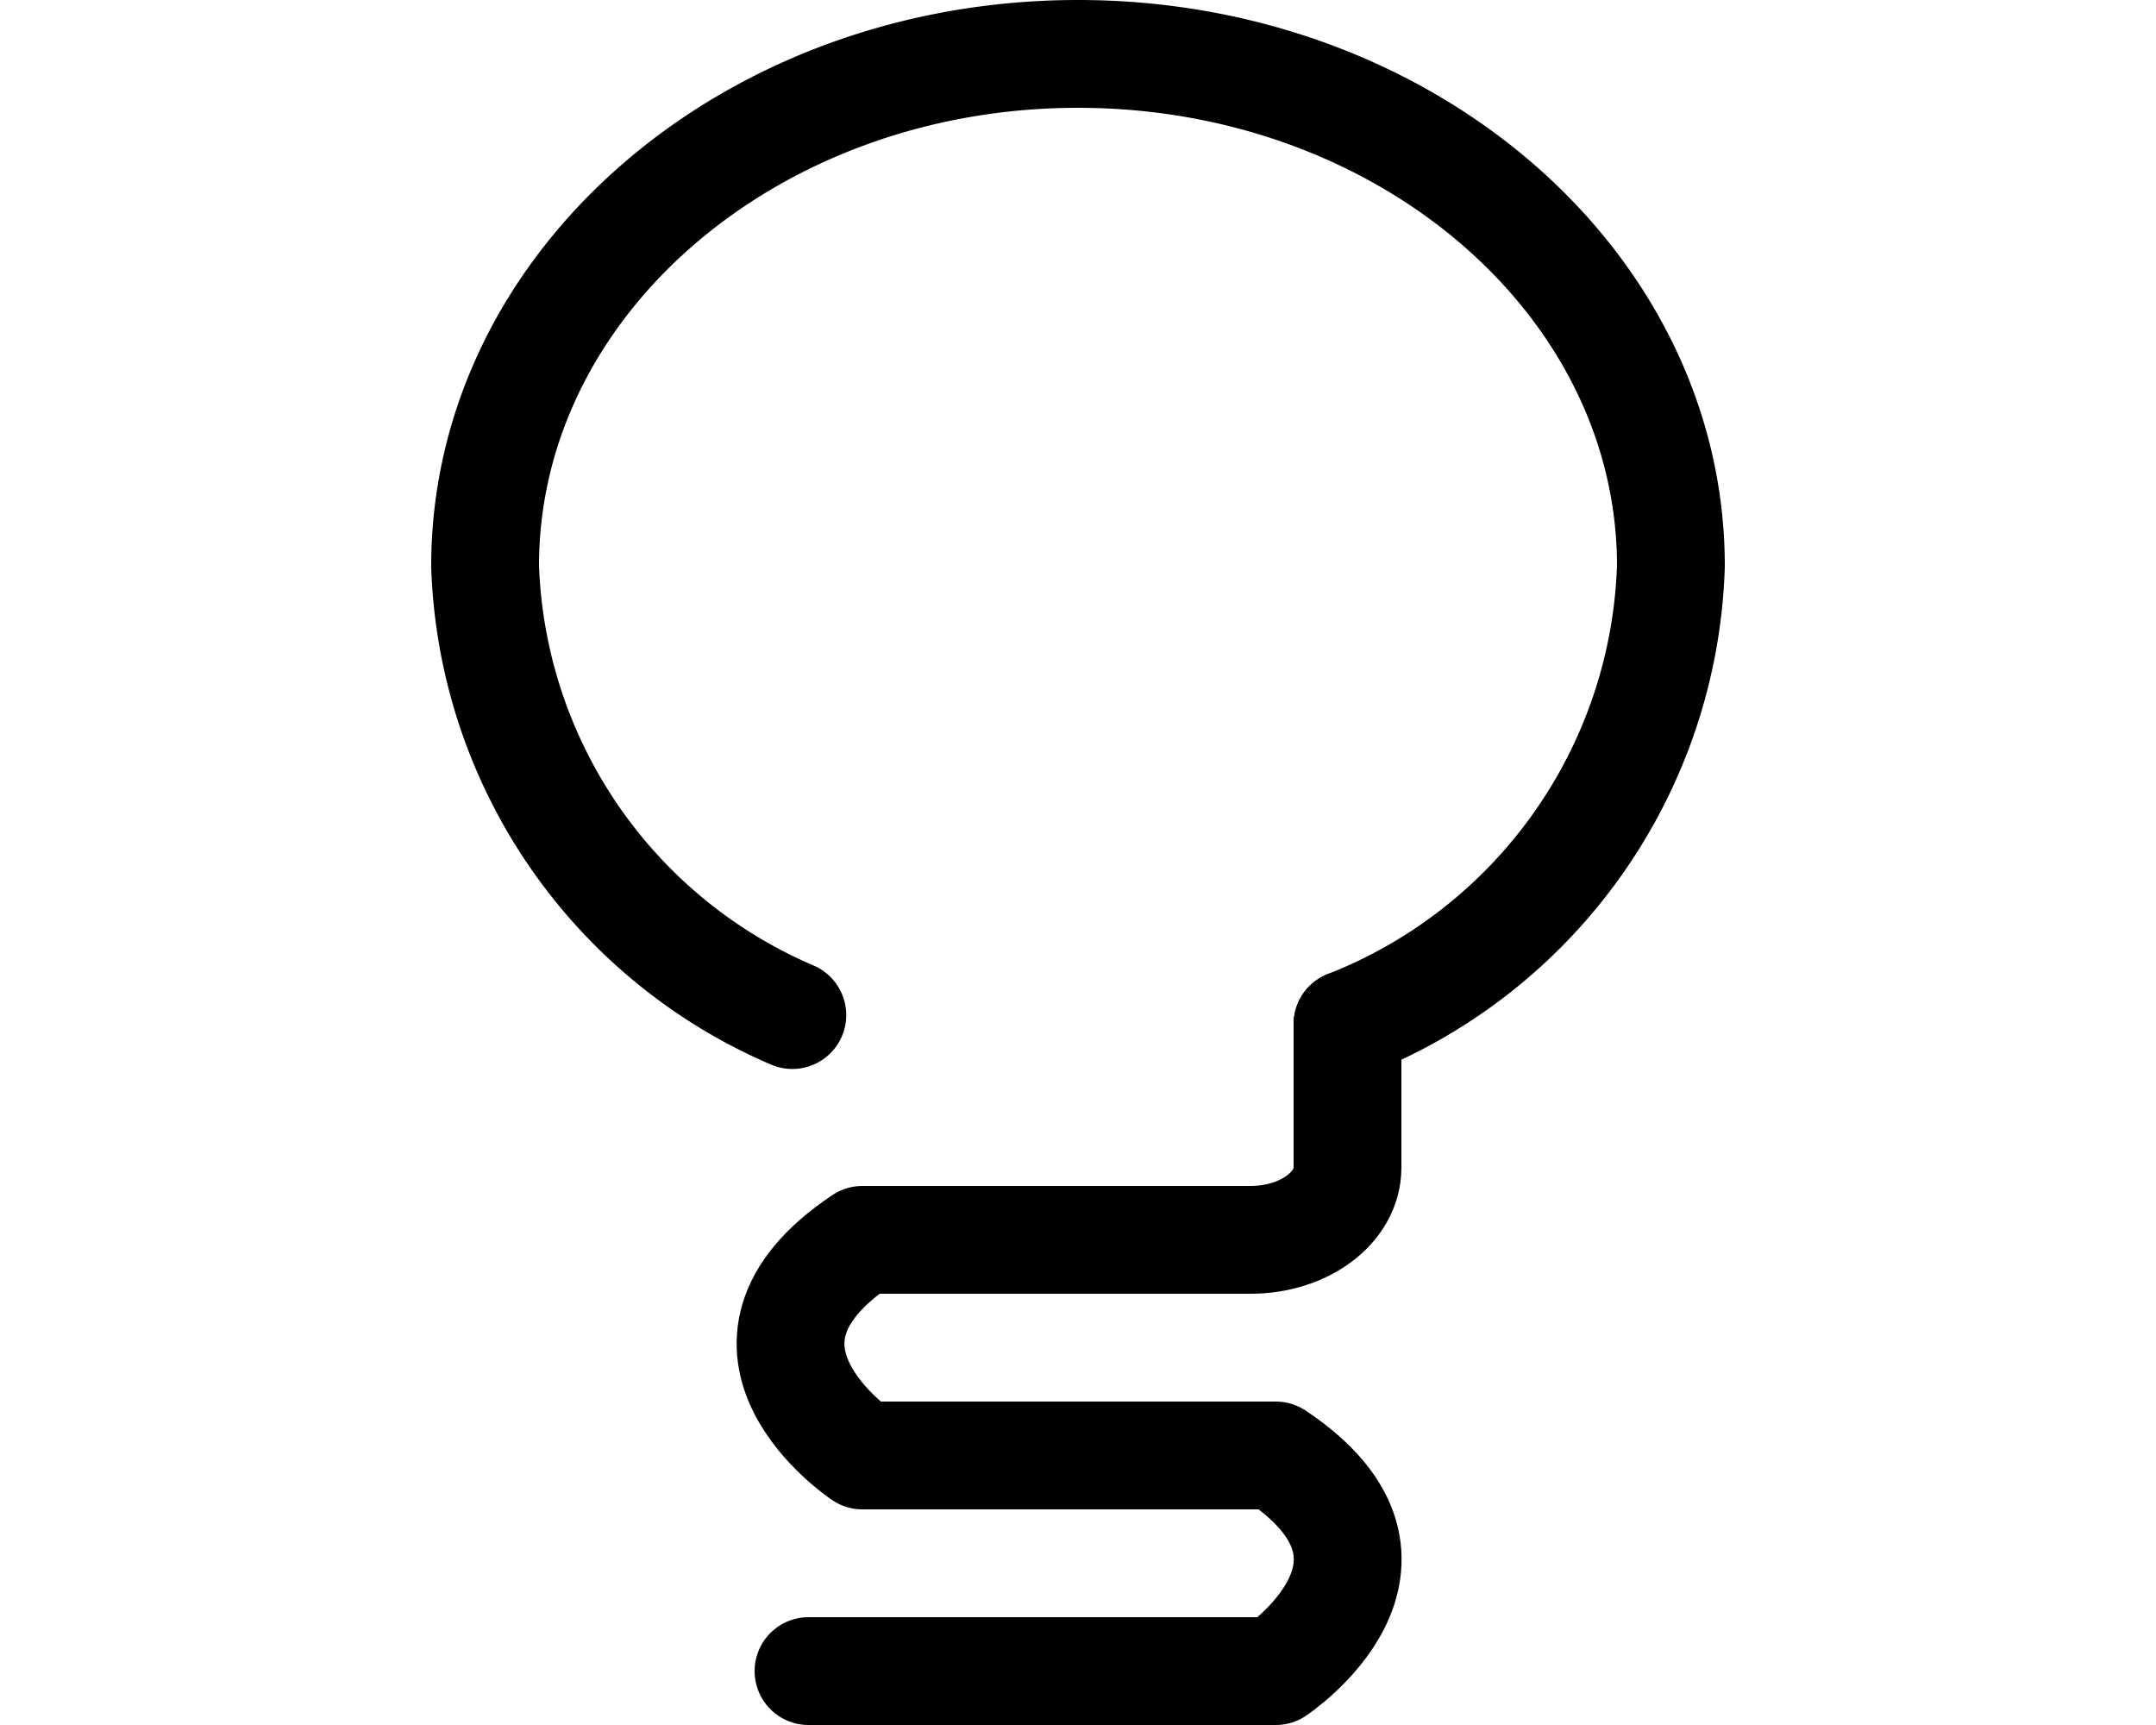 <svg xmlns="http://www.w3.org/2000/svg" viewBox="0 0 40 32">
    <path
        fill="none"
        stroke="#000000"
        stroke-linecap="round"
        stroke-linejoin="round"
        stroke-width="2"
        d="M14.7,18.83A9.4,9.4,0,0,1,9,10.5C9,5.25,13.93,1,20,1s11,4.25,11,9.5A9.45,9.45,0,0,1,25,19"
    />
    <path
        fill="none"
        stroke="#000000"
        stroke-linecap="round"
        stroke-linejoin="round"
        stroke-width="2"
        d="M15,31h8.67s3-2,0-4H16s-3-2,0-4h7.2c1,0,1.8-.6,1.8-1.34V19"
    />
</svg>
